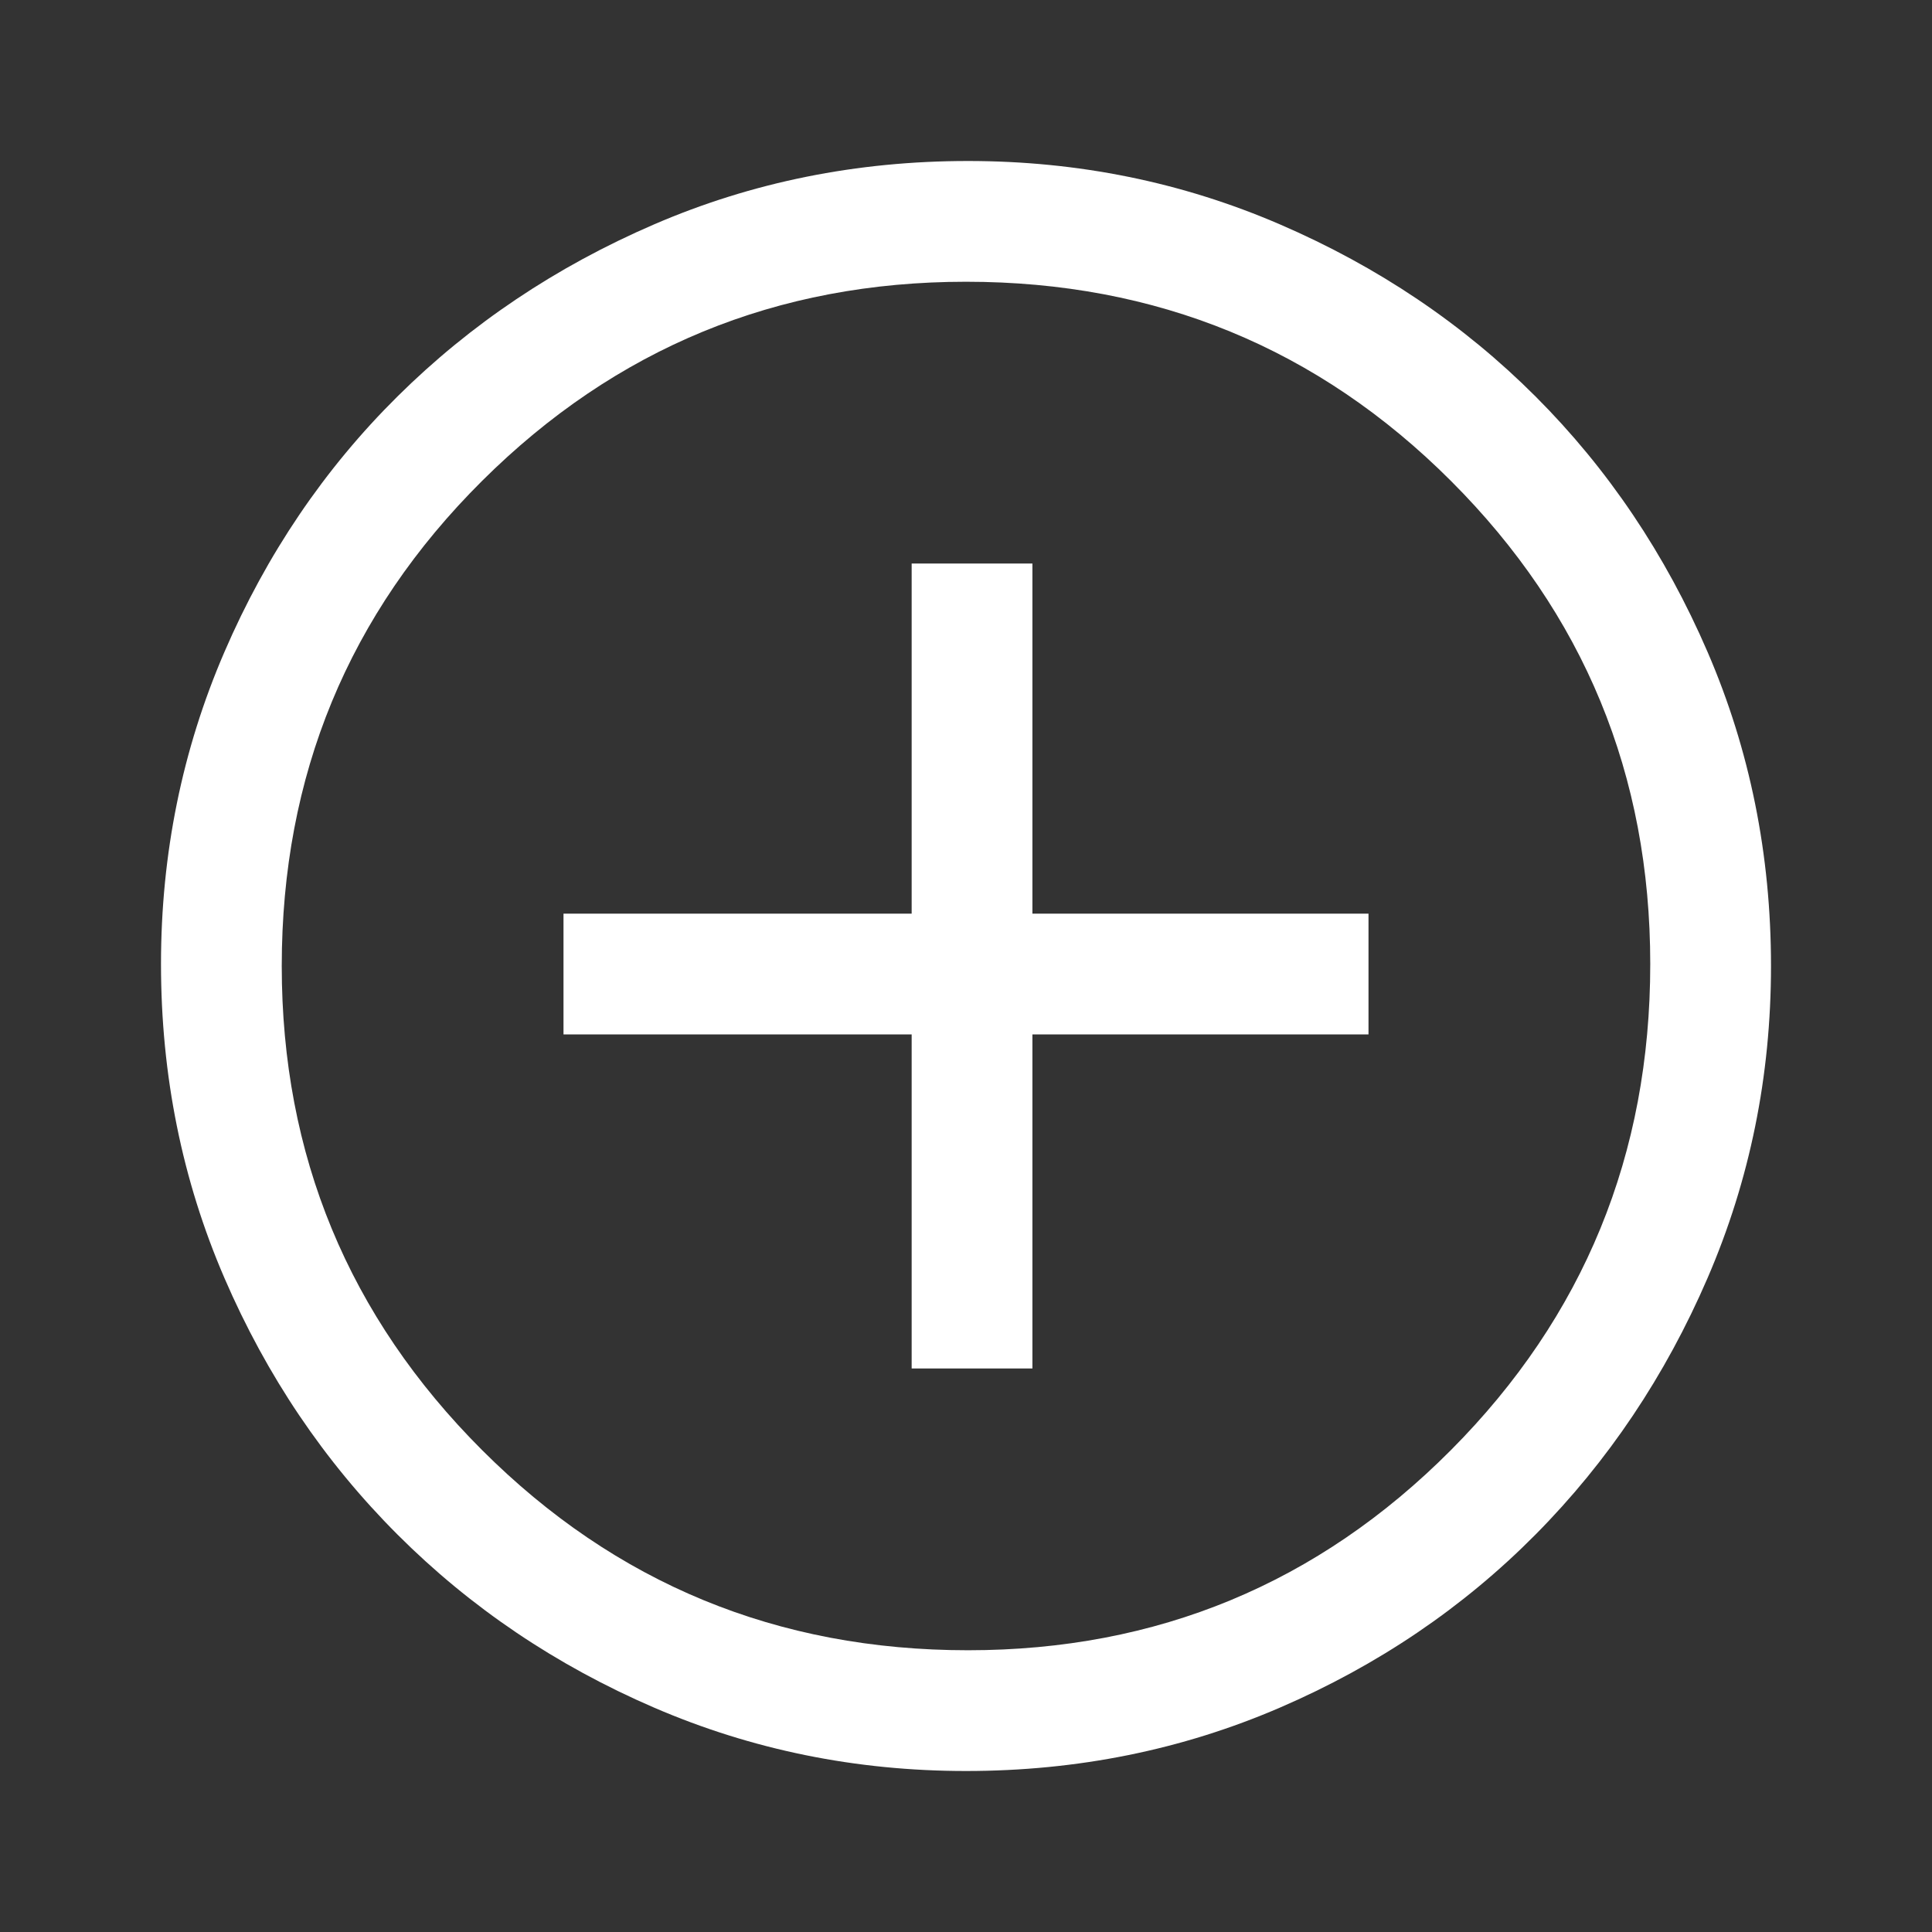 <?xml version="1.0" encoding="utf-8"?>
<svg height="48" width="48" xmlns="http://www.w3.org/2000/svg">
  <rect width="100%" height="100%" fill="#333333" stroke="none"/>
  <path d="M22.65 34h3v-8.3H34v-3h-8.35V14h-3v8.7H14v3h8.65ZM24 44q-4.1 0-7.75-1.575-3.65-1.575-6.375-4.3-2.725-2.725-4.3-6.375Q4 28.1 4 23.95q0-4.1 1.575-7.75 1.575-3.65 4.3-6.35 2.725-2.7 6.375-4.275Q19.9 4 24.05 4q4.1 0 7.75 1.575 3.65 1.575 6.35 4.275 2.7 2.7 4.275 6.35Q44 19.85 44 24q0 4.1-1.575 7.75-1.575 3.65-4.275 6.375t-6.35 4.3Q28.15 44 24 44Zm.05-3q7.05 0 12-4.975T41 23.95q0-7.05-4.95-12T24 7q-7.05 0-12.025 4.95Q7 16.9 7 24q0 7.05 4.975 12.025Q16.95 41 24.05 41ZM24 24Z" style="fill: rgb(255, 255, 255);"/>
</svg>